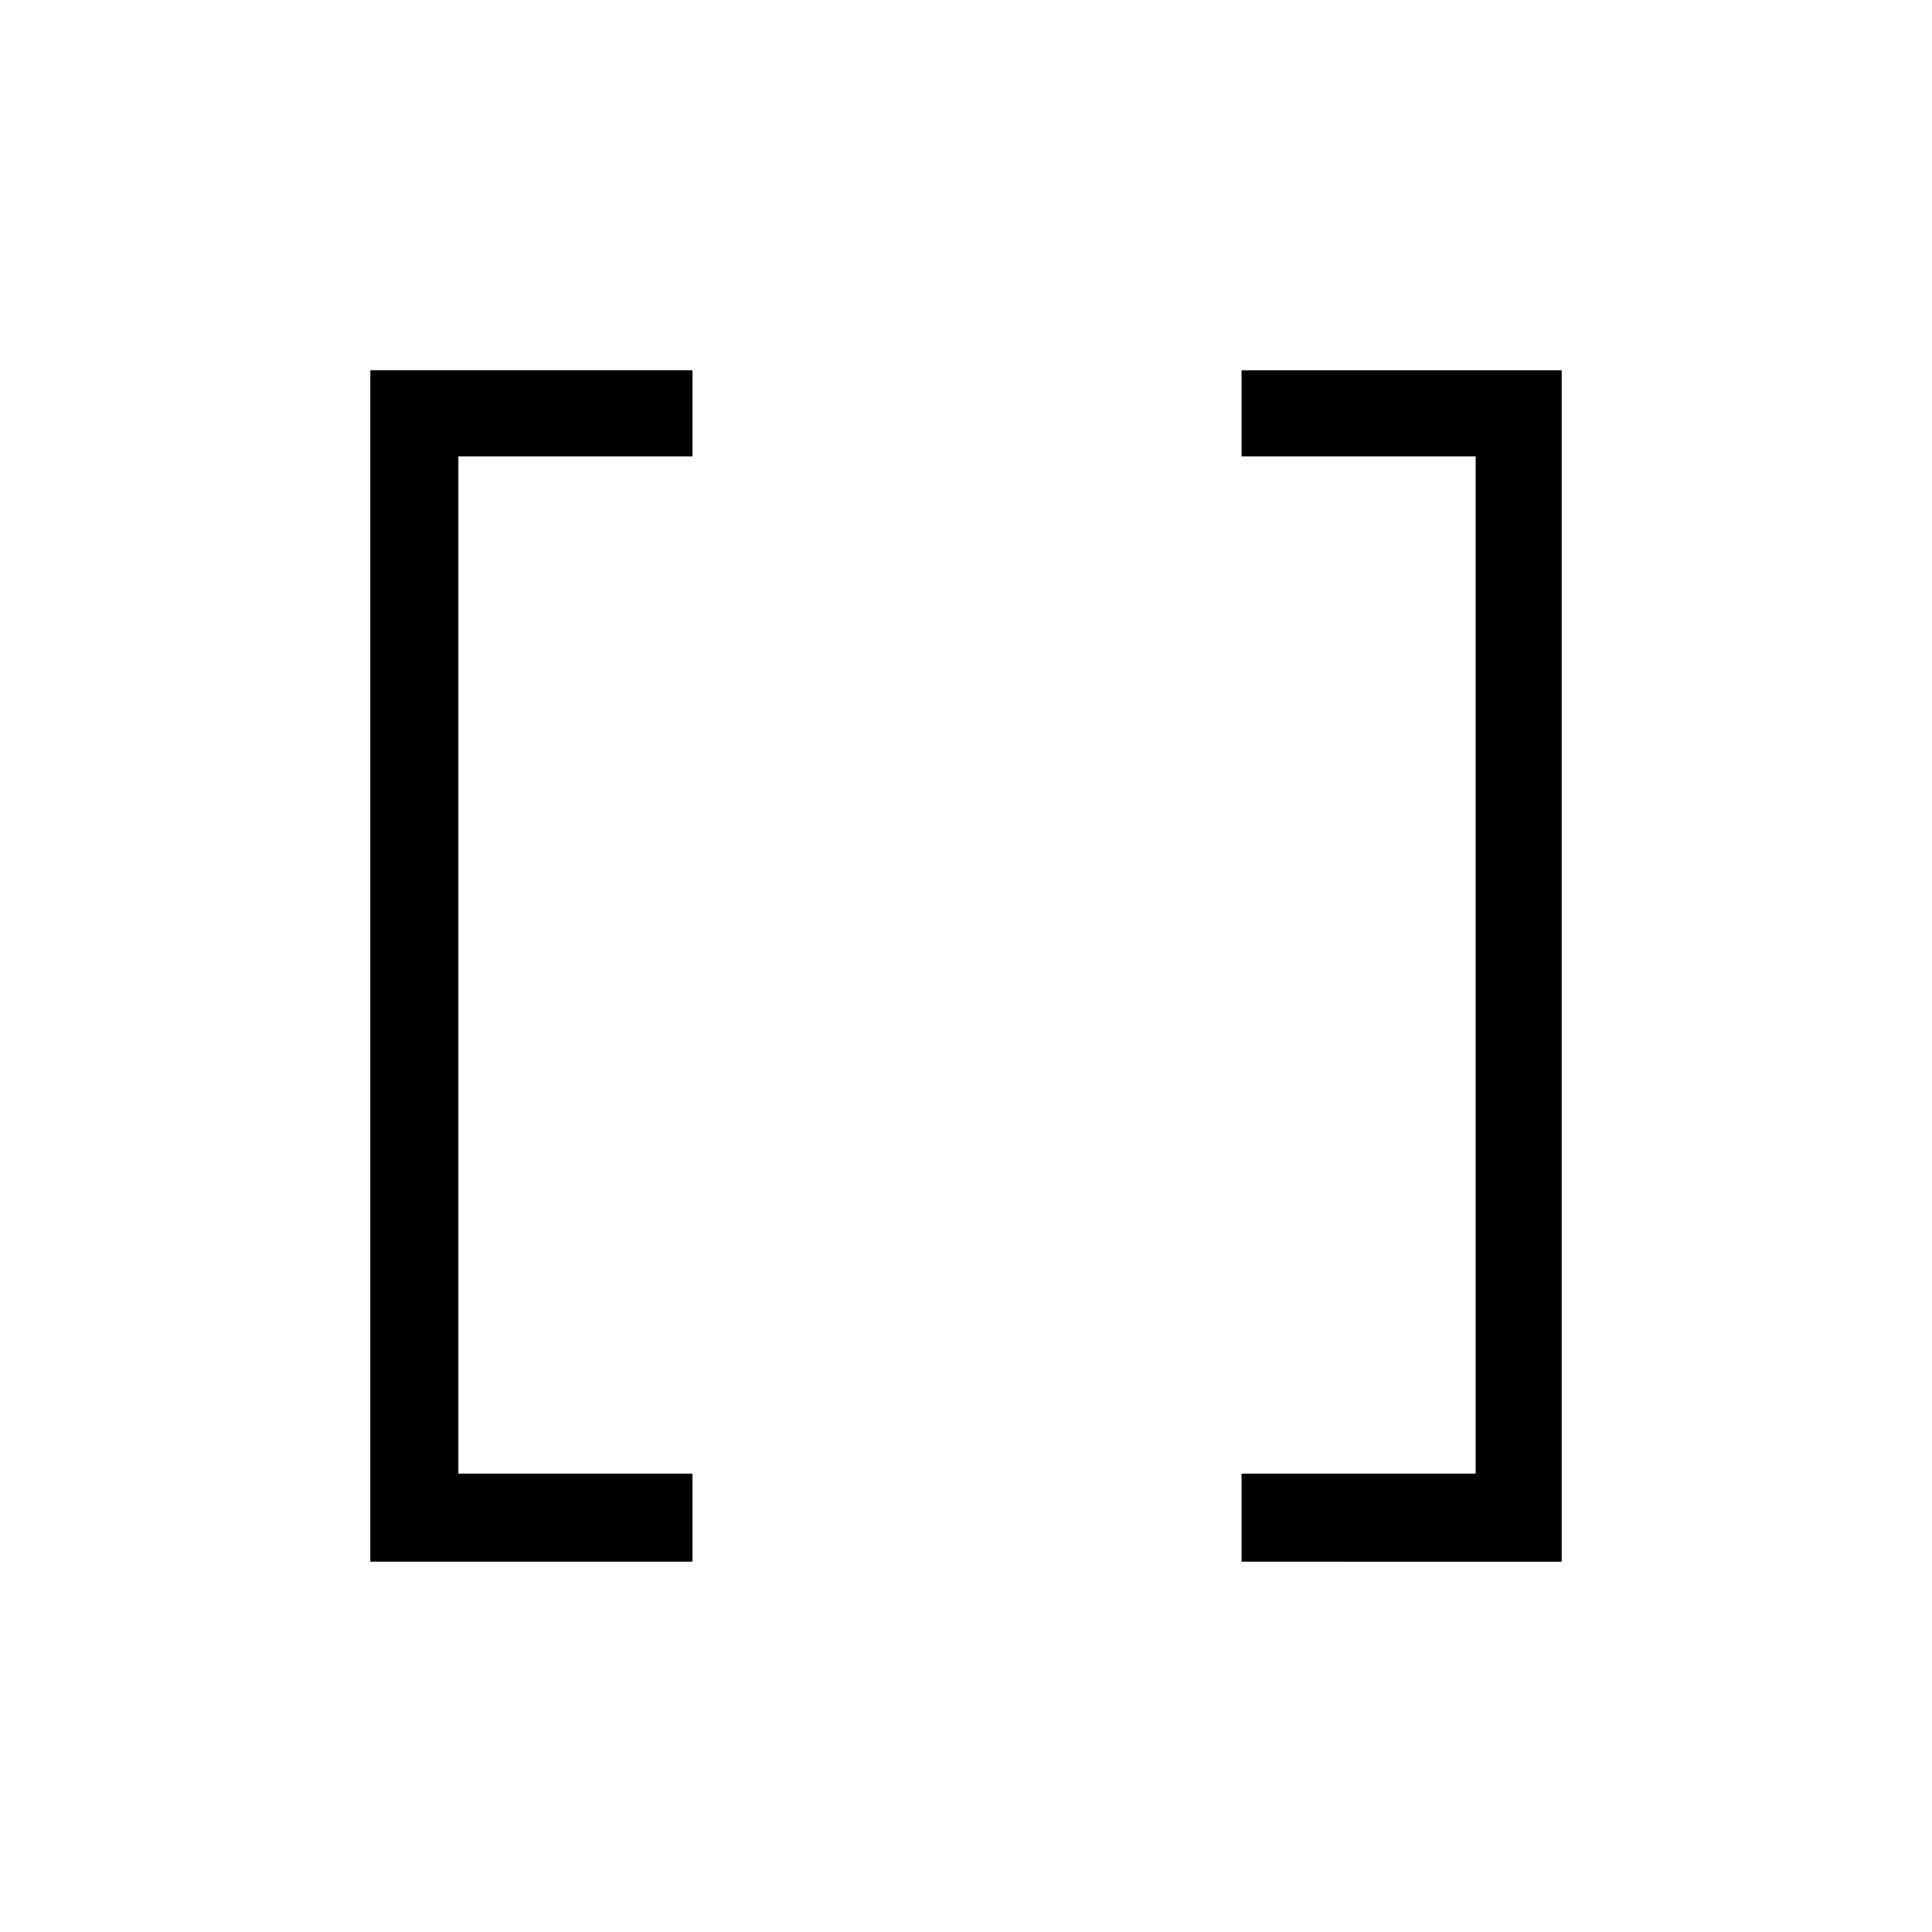 <svg xmlns="http://www.w3.org/2000/svg" height="48" viewBox="0 -960 960 960" width="48"><path d="M616.92-184v-43.77h116.31v-505.46H616.92V-776H776v592H616.92ZM184-184v-592h160.08v42.77H227.77v505.46h116.31V-184H184Z"/></svg>